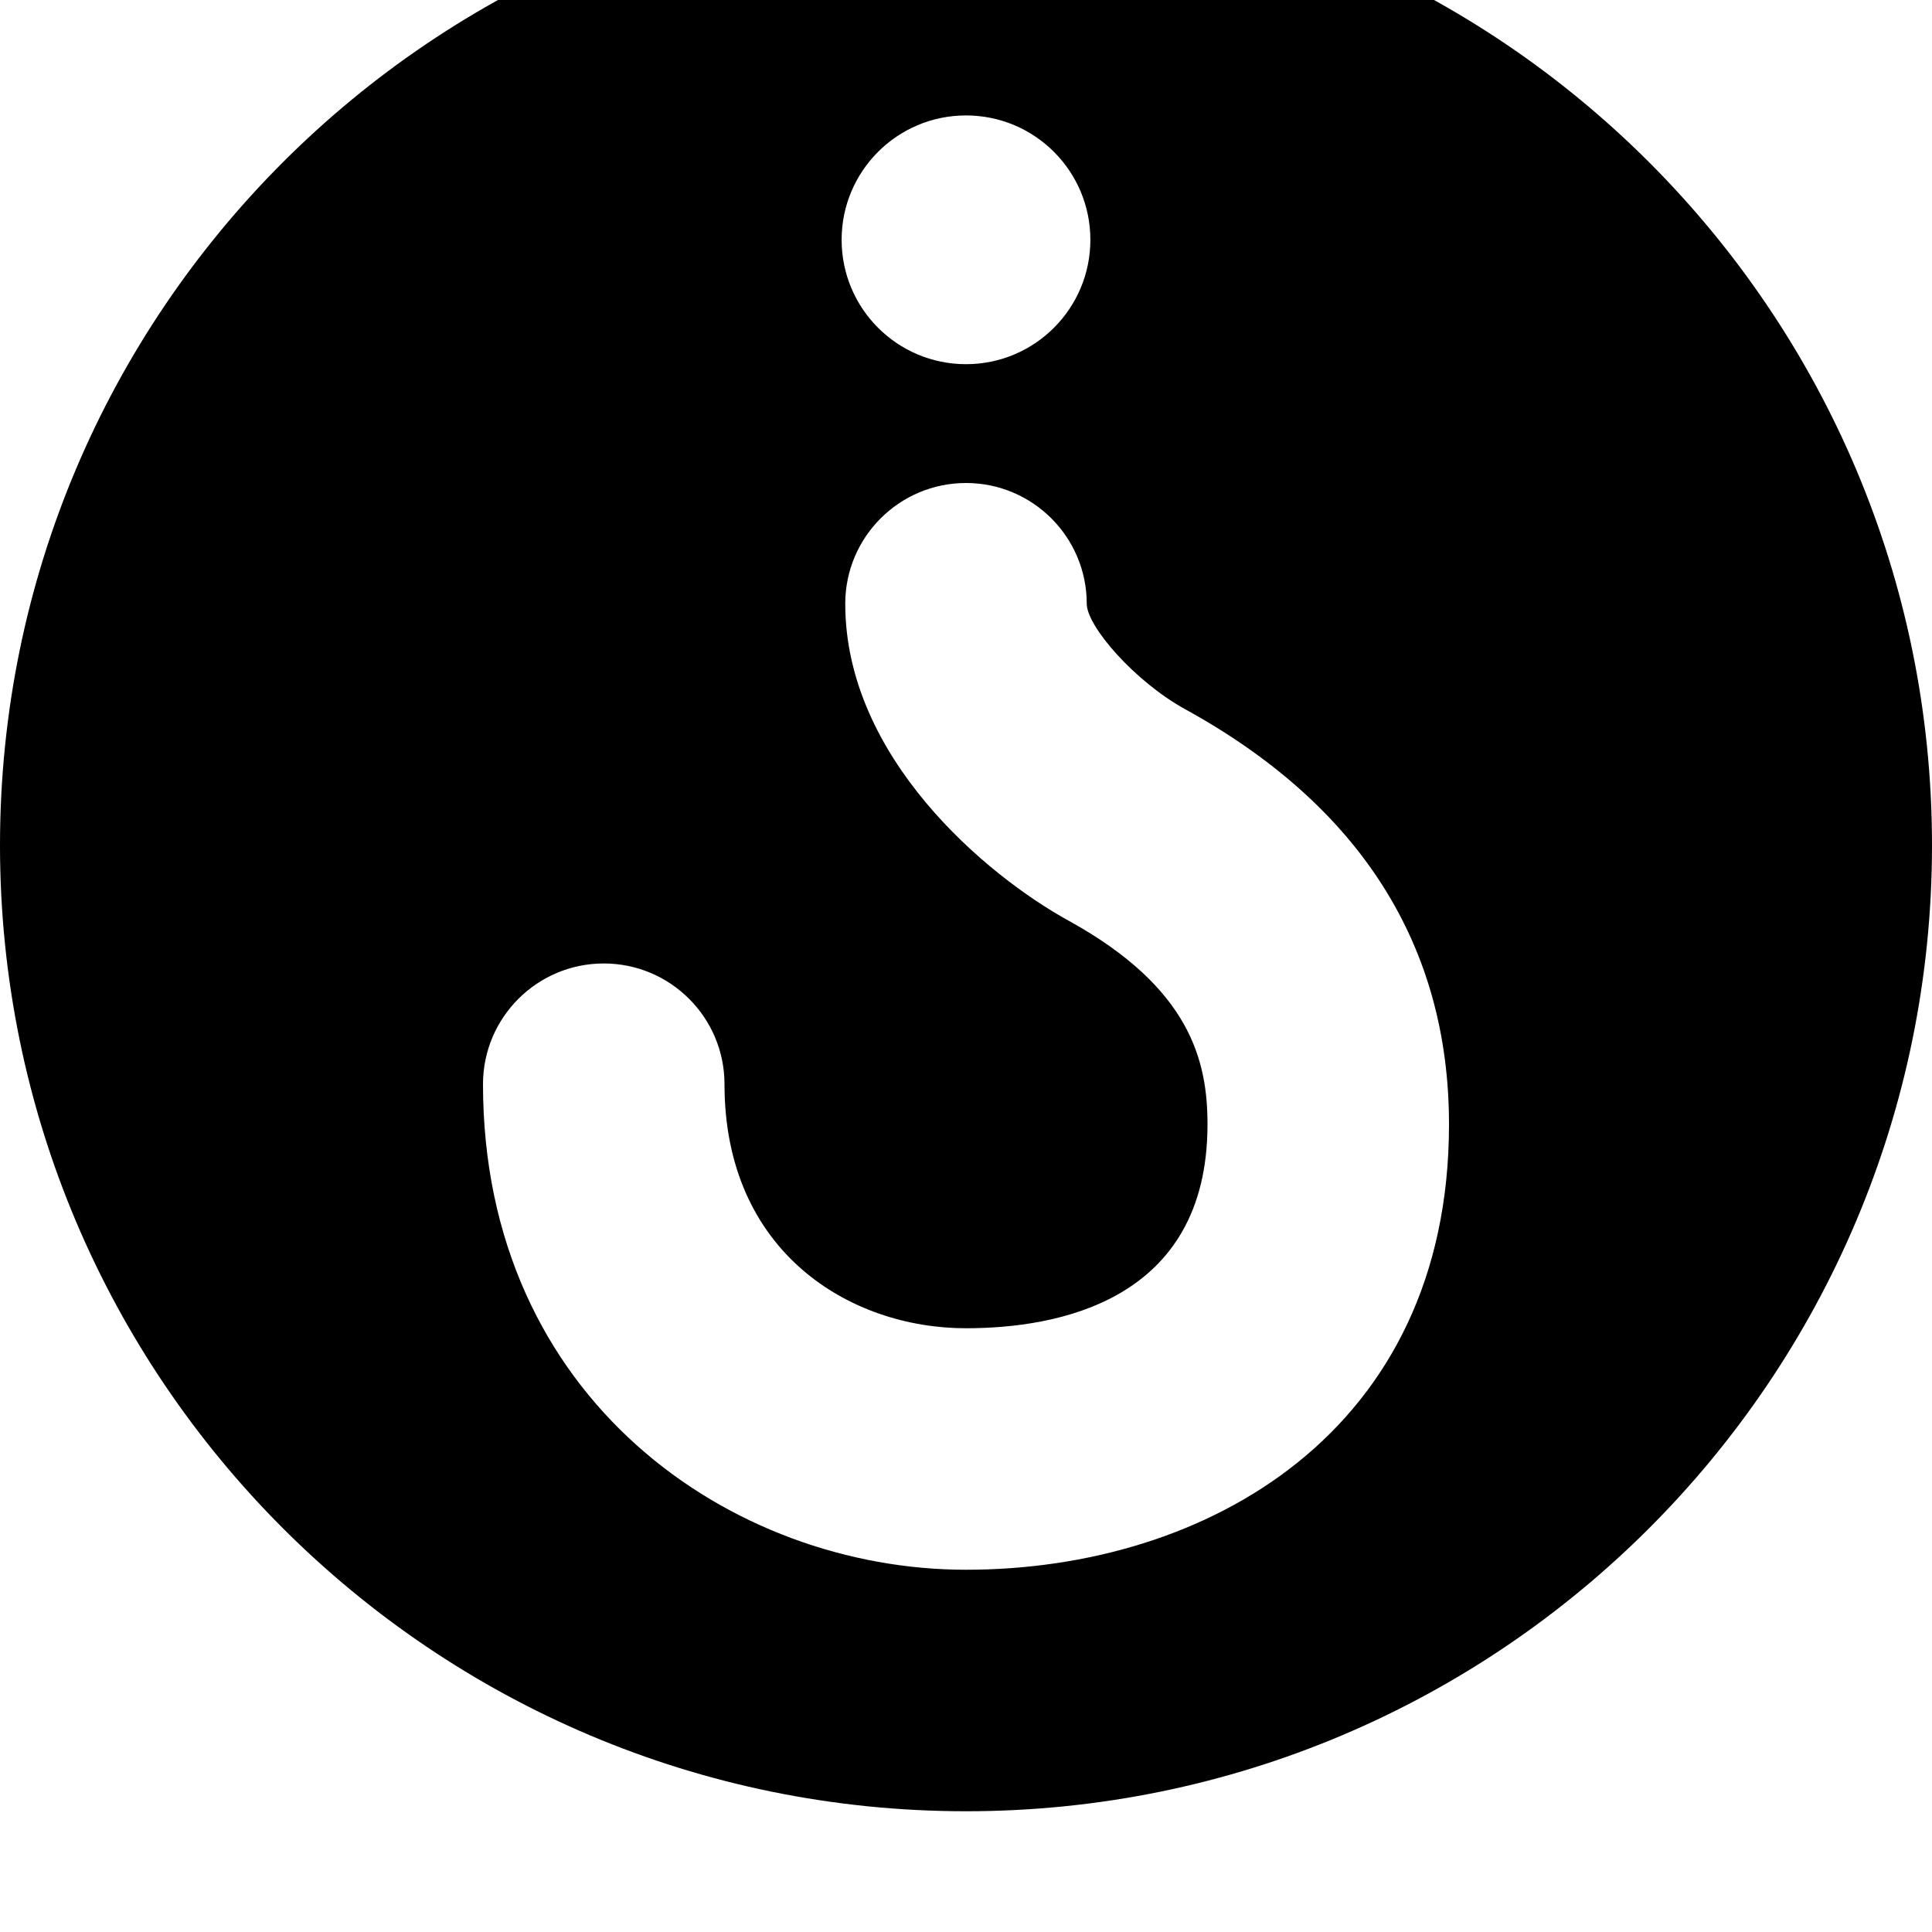 <svg width="128" height="128" viewBox="0 0 512 512" xmlns="http://www.w3.org/2000/svg"><path d="M256-32c141.376 0 256 114.624 256 256S397.376 480 256 480 0 365.376 0 224 114.624-32 256-32zm0 448c63.712 0 128-36.48 128-118.016 0-47.456-23.52-84.512-69.888-110.016C300.672 180.576 288 165.952 288 160c0-17.664-14.336-32-32-32s-32 14.336-32 32c0 40.608 37.248 71.936 59.264 84.032C315.616 261.888 320 281.344 320 297.984 320 344.992 279.904 352 256 352c-30.816 0-64-20.224-64-64.672 0-17.664-14.336-32-32-32s-32 14.336-32 32C128 370.912 193.952 416 256 416zm0-385.408c-18.208 0-32.96 14.752-32.96 32.96s14.752 32.96 32.96 32.96 32.96-14.752 32.96-32.96-14.752-32.96-32.96-32.96z"/></svg>
